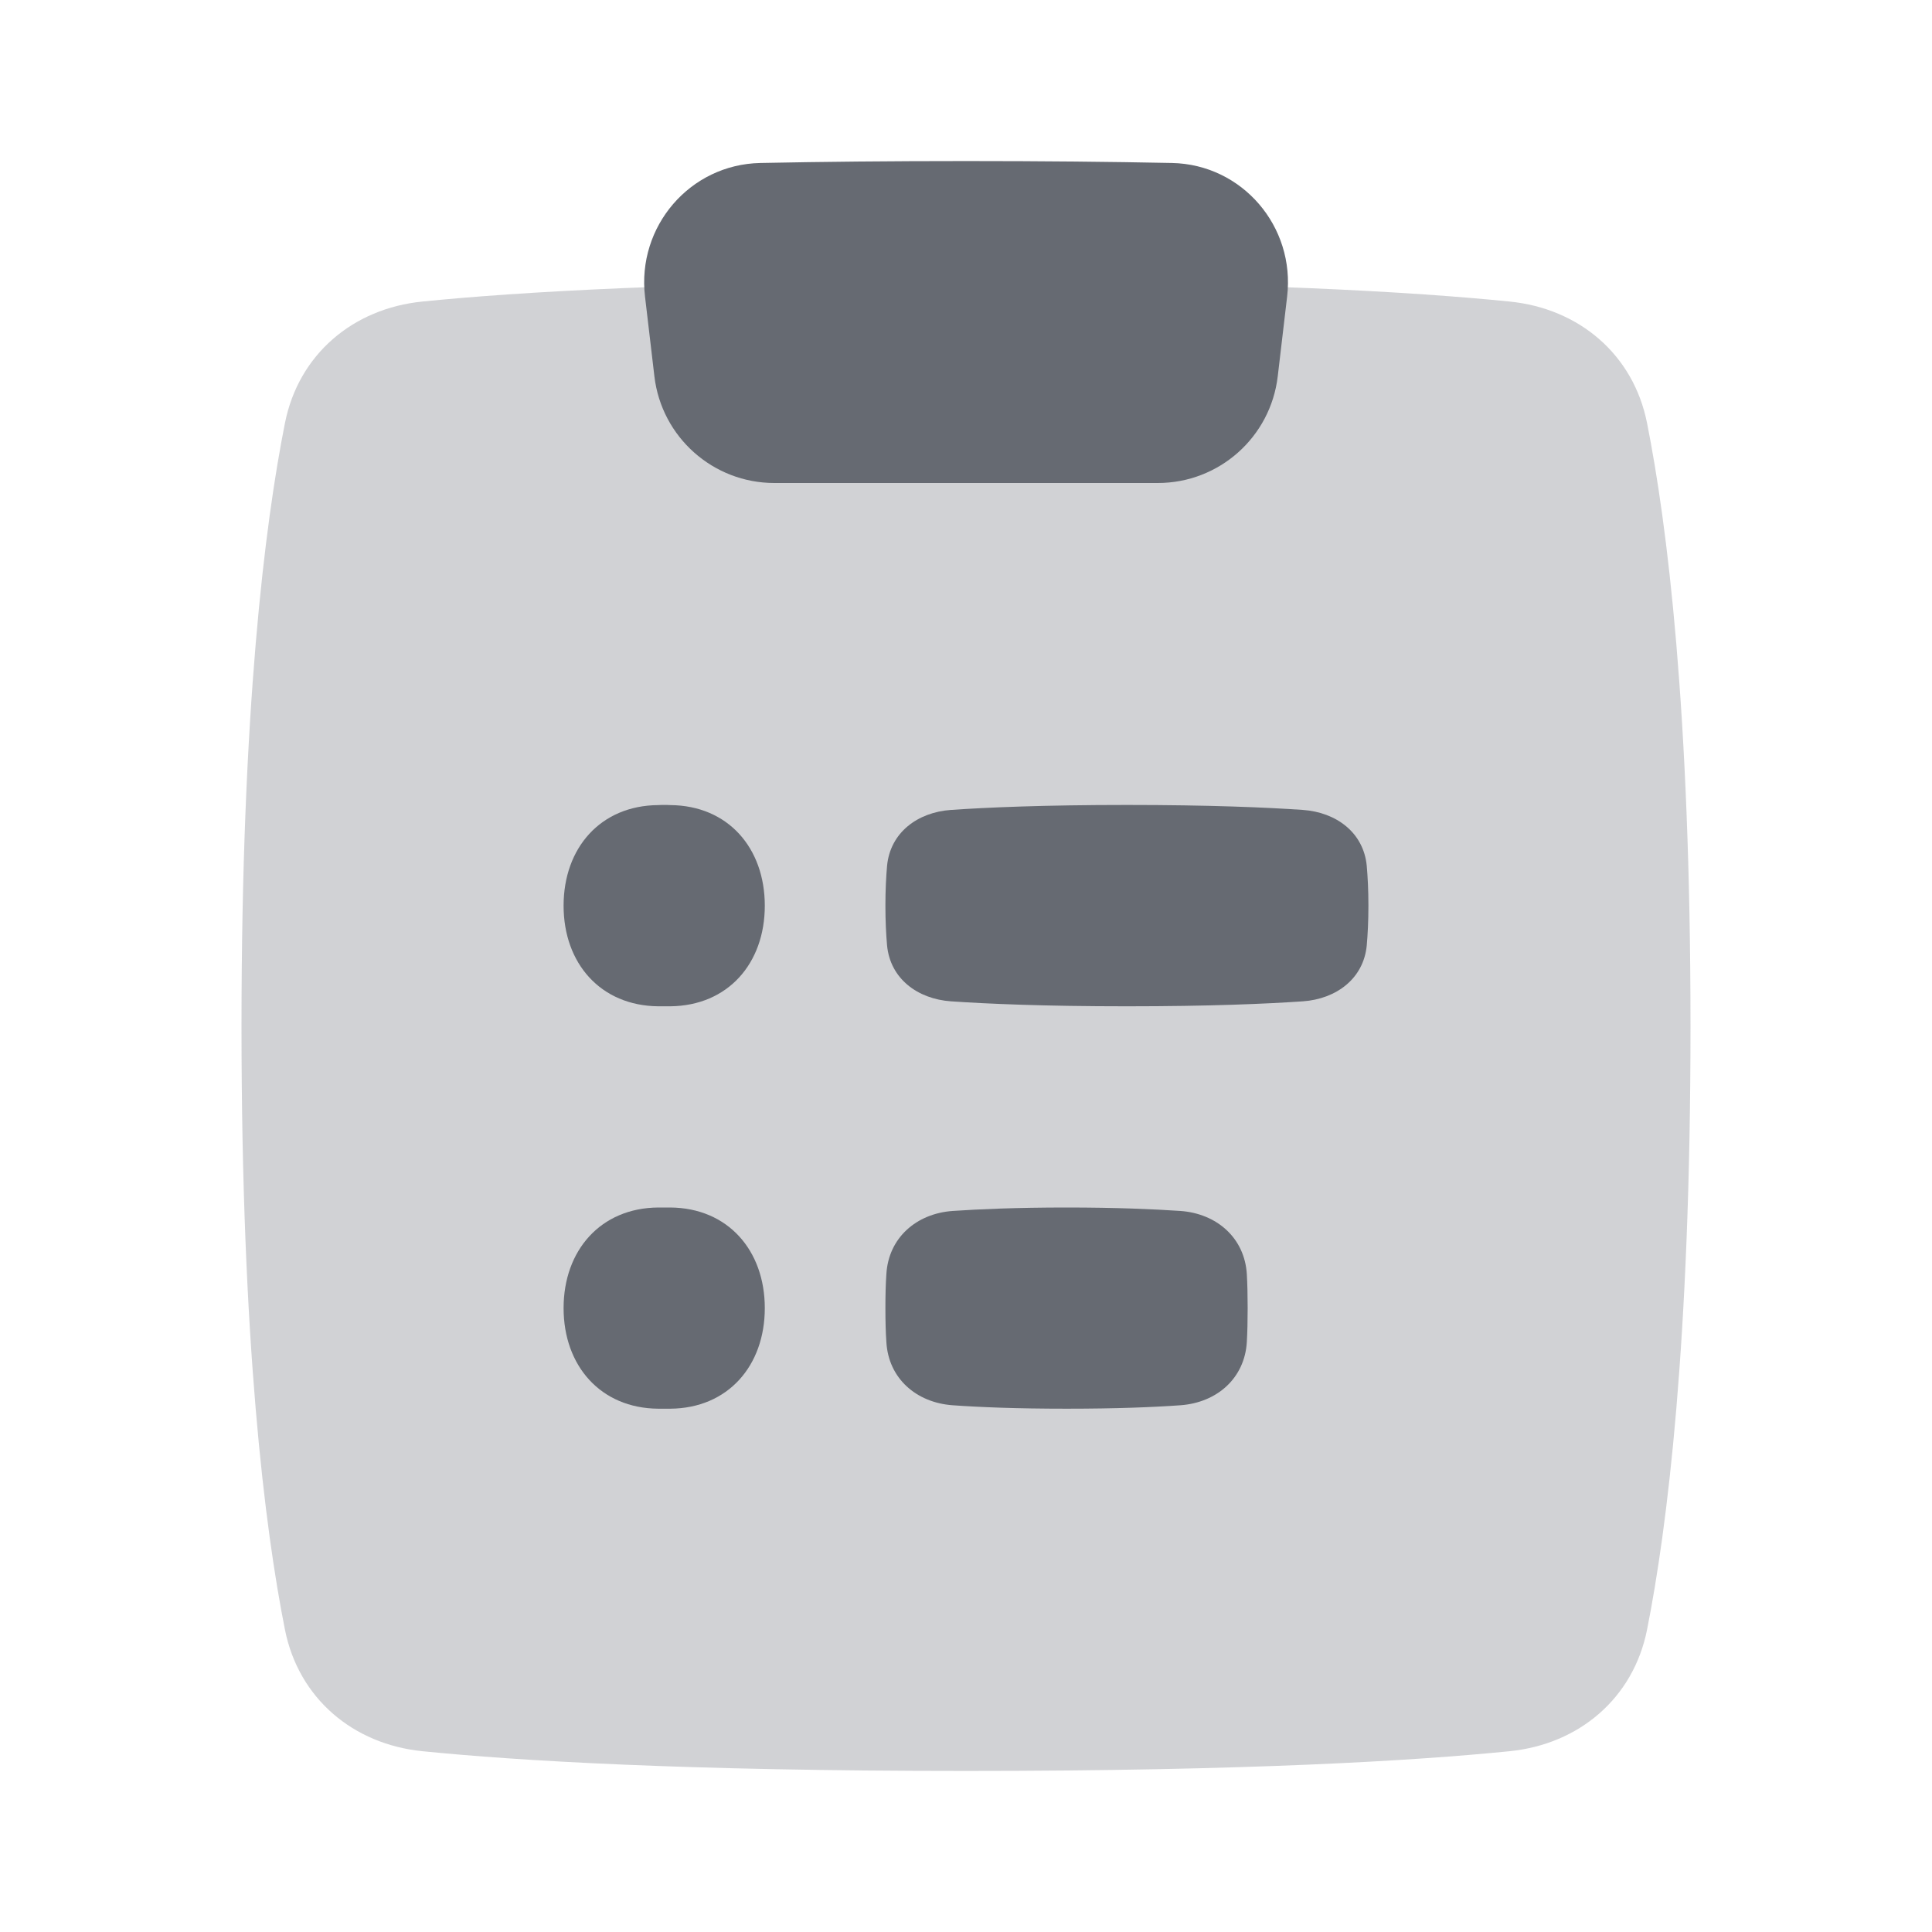 <svg width="14" height="14" viewBox="0 0 14 14" fill="none" xmlns="http://www.w3.org/2000/svg">
<path d="M10.938 2.185C11.442 2.235 11.836 2.568 11.935 3.065C12.081 3.799 12.25 5.144 12.25 7.437C12.25 9.731 12.081 11.076 11.935 11.81C11.836 12.306 11.442 12.64 10.938 12.69C10.254 12.759 9.041 12.833 7 12.833C4.959 12.833 3.747 12.759 3.062 12.69C2.558 12.64 2.164 12.306 2.065 11.81C1.919 11.076 1.75 9.731 1.75 7.437C1.75 5.144 1.919 3.799 2.065 3.065C2.164 2.568 2.558 2.235 3.062 2.185C3.747 2.116 4.959 2.042 7 2.042C9.041 2.042 10.254 2.116 10.938 2.185Z" fill="#666A72" fill-opacity="0.3"/>
<path fill-rule="evenodd" clip-rule="evenodd" d="M8.492 1.181C9.002 1.191 9.387 1.642 9.327 2.149L9.259 2.727C9.207 3.168 8.834 3.5 8.39 3.5H5.611C5.168 3.5 4.794 3.168 4.742 2.727L4.674 2.149C4.614 1.642 4.999 1.191 5.51 1.181C5.953 1.172 6.448 1.167 7.001 1.167C7.553 1.167 8.048 1.172 8.492 1.181Z" fill="#666A72"/>
<path d="M4.084 9.479C4.084 9.061 4.352 8.753 4.77 8.75C4.784 8.75 4.798 8.75 4.813 8.75C4.828 8.75 4.842 8.75 4.857 8.75C5.275 8.753 5.542 9.061 5.542 9.479C5.542 9.897 5.275 10.205 4.857 10.208C4.842 10.208 4.828 10.208 4.813 10.208C4.798 10.208 4.784 10.208 4.77 10.208C4.352 10.205 4.084 9.897 4.084 9.479Z" fill="#666A72"/>
<path d="M6.423 9.233C6.438 8.97 6.64 8.794 6.903 8.775C7.097 8.762 7.367 8.75 7.729 8.75C8.09 8.75 8.36 8.762 8.554 8.775C8.817 8.794 9.019 8.97 9.035 9.233C9.039 9.304 9.041 9.385 9.041 9.479C9.041 9.573 9.039 9.655 9.035 9.725C9.019 9.989 8.817 10.164 8.554 10.183C8.36 10.197 8.09 10.208 7.729 10.208C7.367 10.208 7.097 10.197 6.903 10.183C6.64 10.164 6.438 9.989 6.423 9.725C6.418 9.655 6.416 9.573 6.416 9.479C6.416 9.385 6.418 9.304 6.423 9.233Z" fill="#666A72"/>
<path d="M4.084 6.563C4.084 6.144 4.352 5.837 4.77 5.834C4.784 5.833 4.798 5.833 4.813 5.833C4.828 5.833 4.842 5.833 4.857 5.834C5.275 5.837 5.542 6.144 5.542 6.563C5.542 6.981 5.275 7.288 4.857 7.292C4.842 7.292 4.828 7.292 4.813 7.292C4.798 7.292 4.784 7.292 4.77 7.292C4.352 7.288 4.084 6.981 4.084 6.563Z" fill="#666A72"/>
<path d="M6.428 6.274C6.451 6.033 6.649 5.886 6.891 5.869C7.153 5.851 7.564 5.833 8.166 5.833C8.768 5.833 9.179 5.851 9.441 5.869C9.683 5.886 9.881 6.033 9.904 6.274C9.911 6.354 9.916 6.449 9.916 6.563C9.916 6.676 9.911 6.771 9.904 6.851C9.881 7.092 9.683 7.239 9.441 7.256C9.179 7.274 8.768 7.292 8.166 7.292C7.564 7.292 7.153 7.274 6.891 7.256C6.649 7.239 6.451 7.092 6.428 6.851C6.421 6.771 6.416 6.676 6.416 6.563C6.416 6.449 6.421 6.354 6.428 6.274Z" fill="#666A72"/>
</svg>
